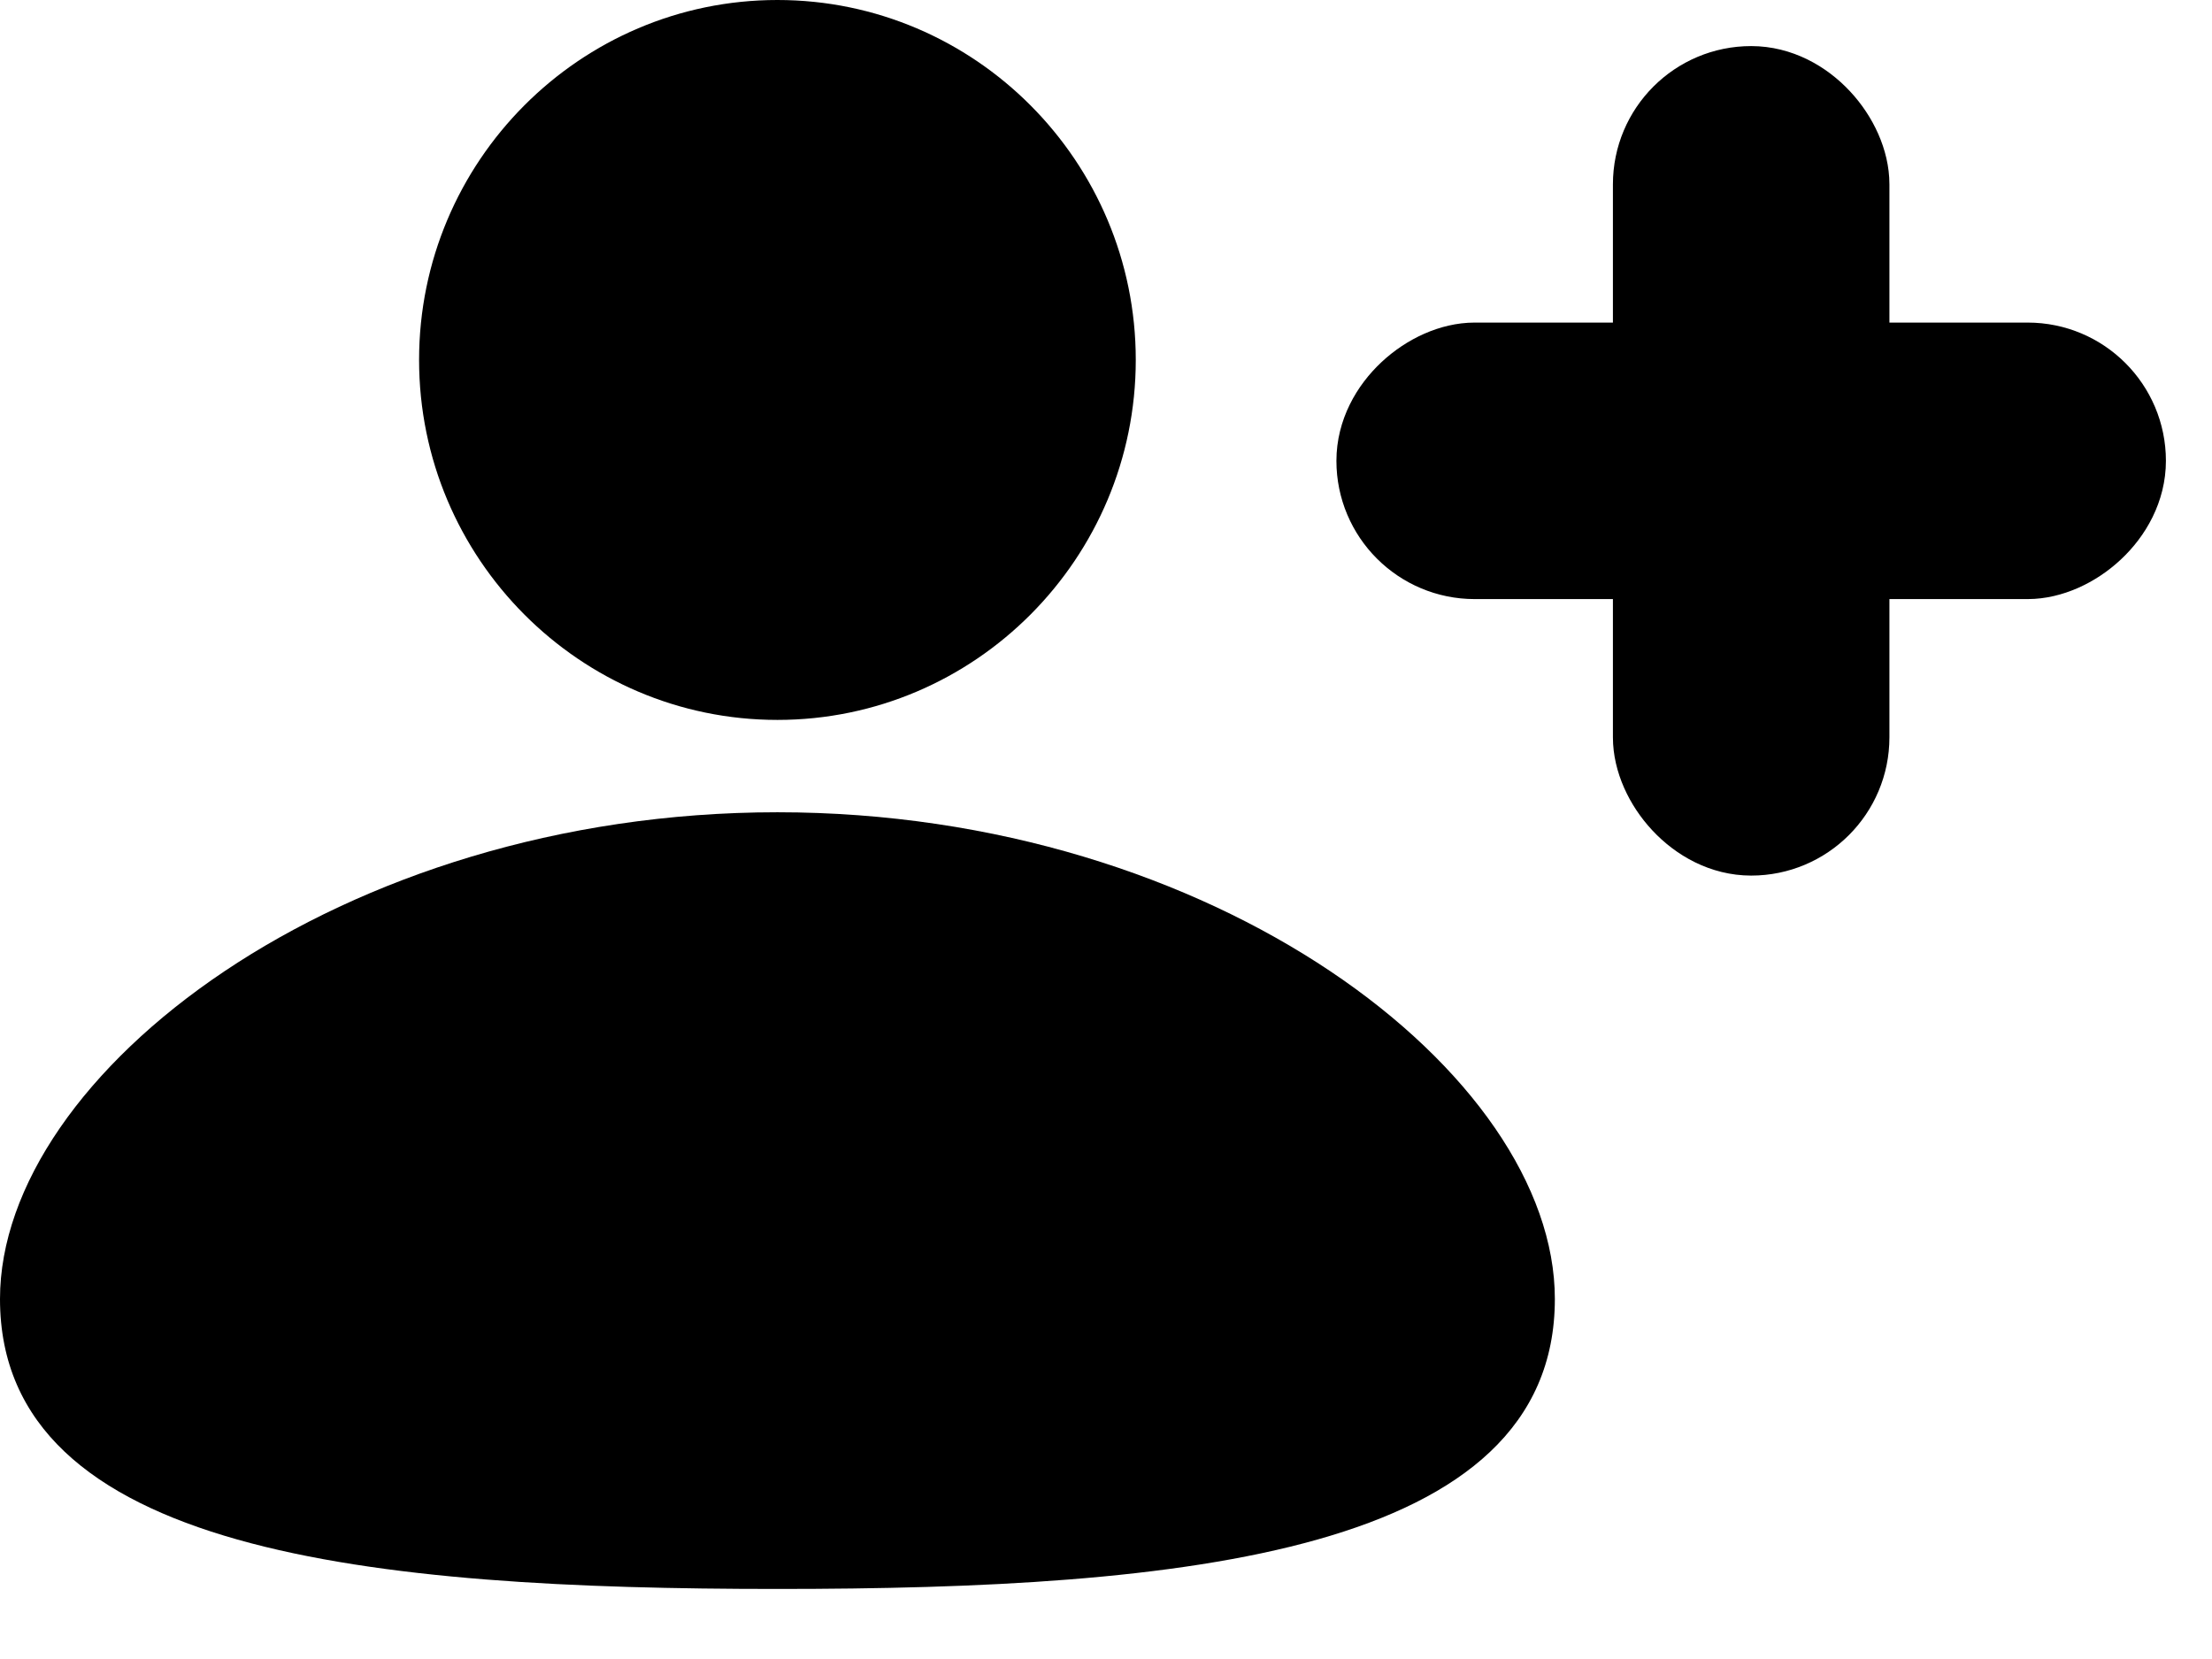 <svg width="24" height="18" viewBox="0 0 24 18" fill="none" xmlns="http://www.w3.org/2000/svg">
<path d="M4.547 3.905C4.547 1.752 6.292 0 8.435 0C10.579 0 12.323 1.752 12.323 3.905C12.323 6.059 10.579 7.811 8.435 7.811C6.292 7.811 4.547 6.059 4.547 3.905ZM8.435 8.813C3.684 8.813 0 11.652 0 14.094C0 16.858 4.054 17.24 8.435 17.24C12.816 17.24 16.87 16.858 16.87 14.094C16.87 11.652 13.186 8.813 8.435 8.813Z" fill="black"/>
<rect x="18" y="1" width="2" height="8" rx="1" fill="black" stroke="black"/>
<rect x="23" y="4" width="2" height="8" rx="1" transform="rotate(90 23 4)" fill="black" stroke="black"/>
</svg>
